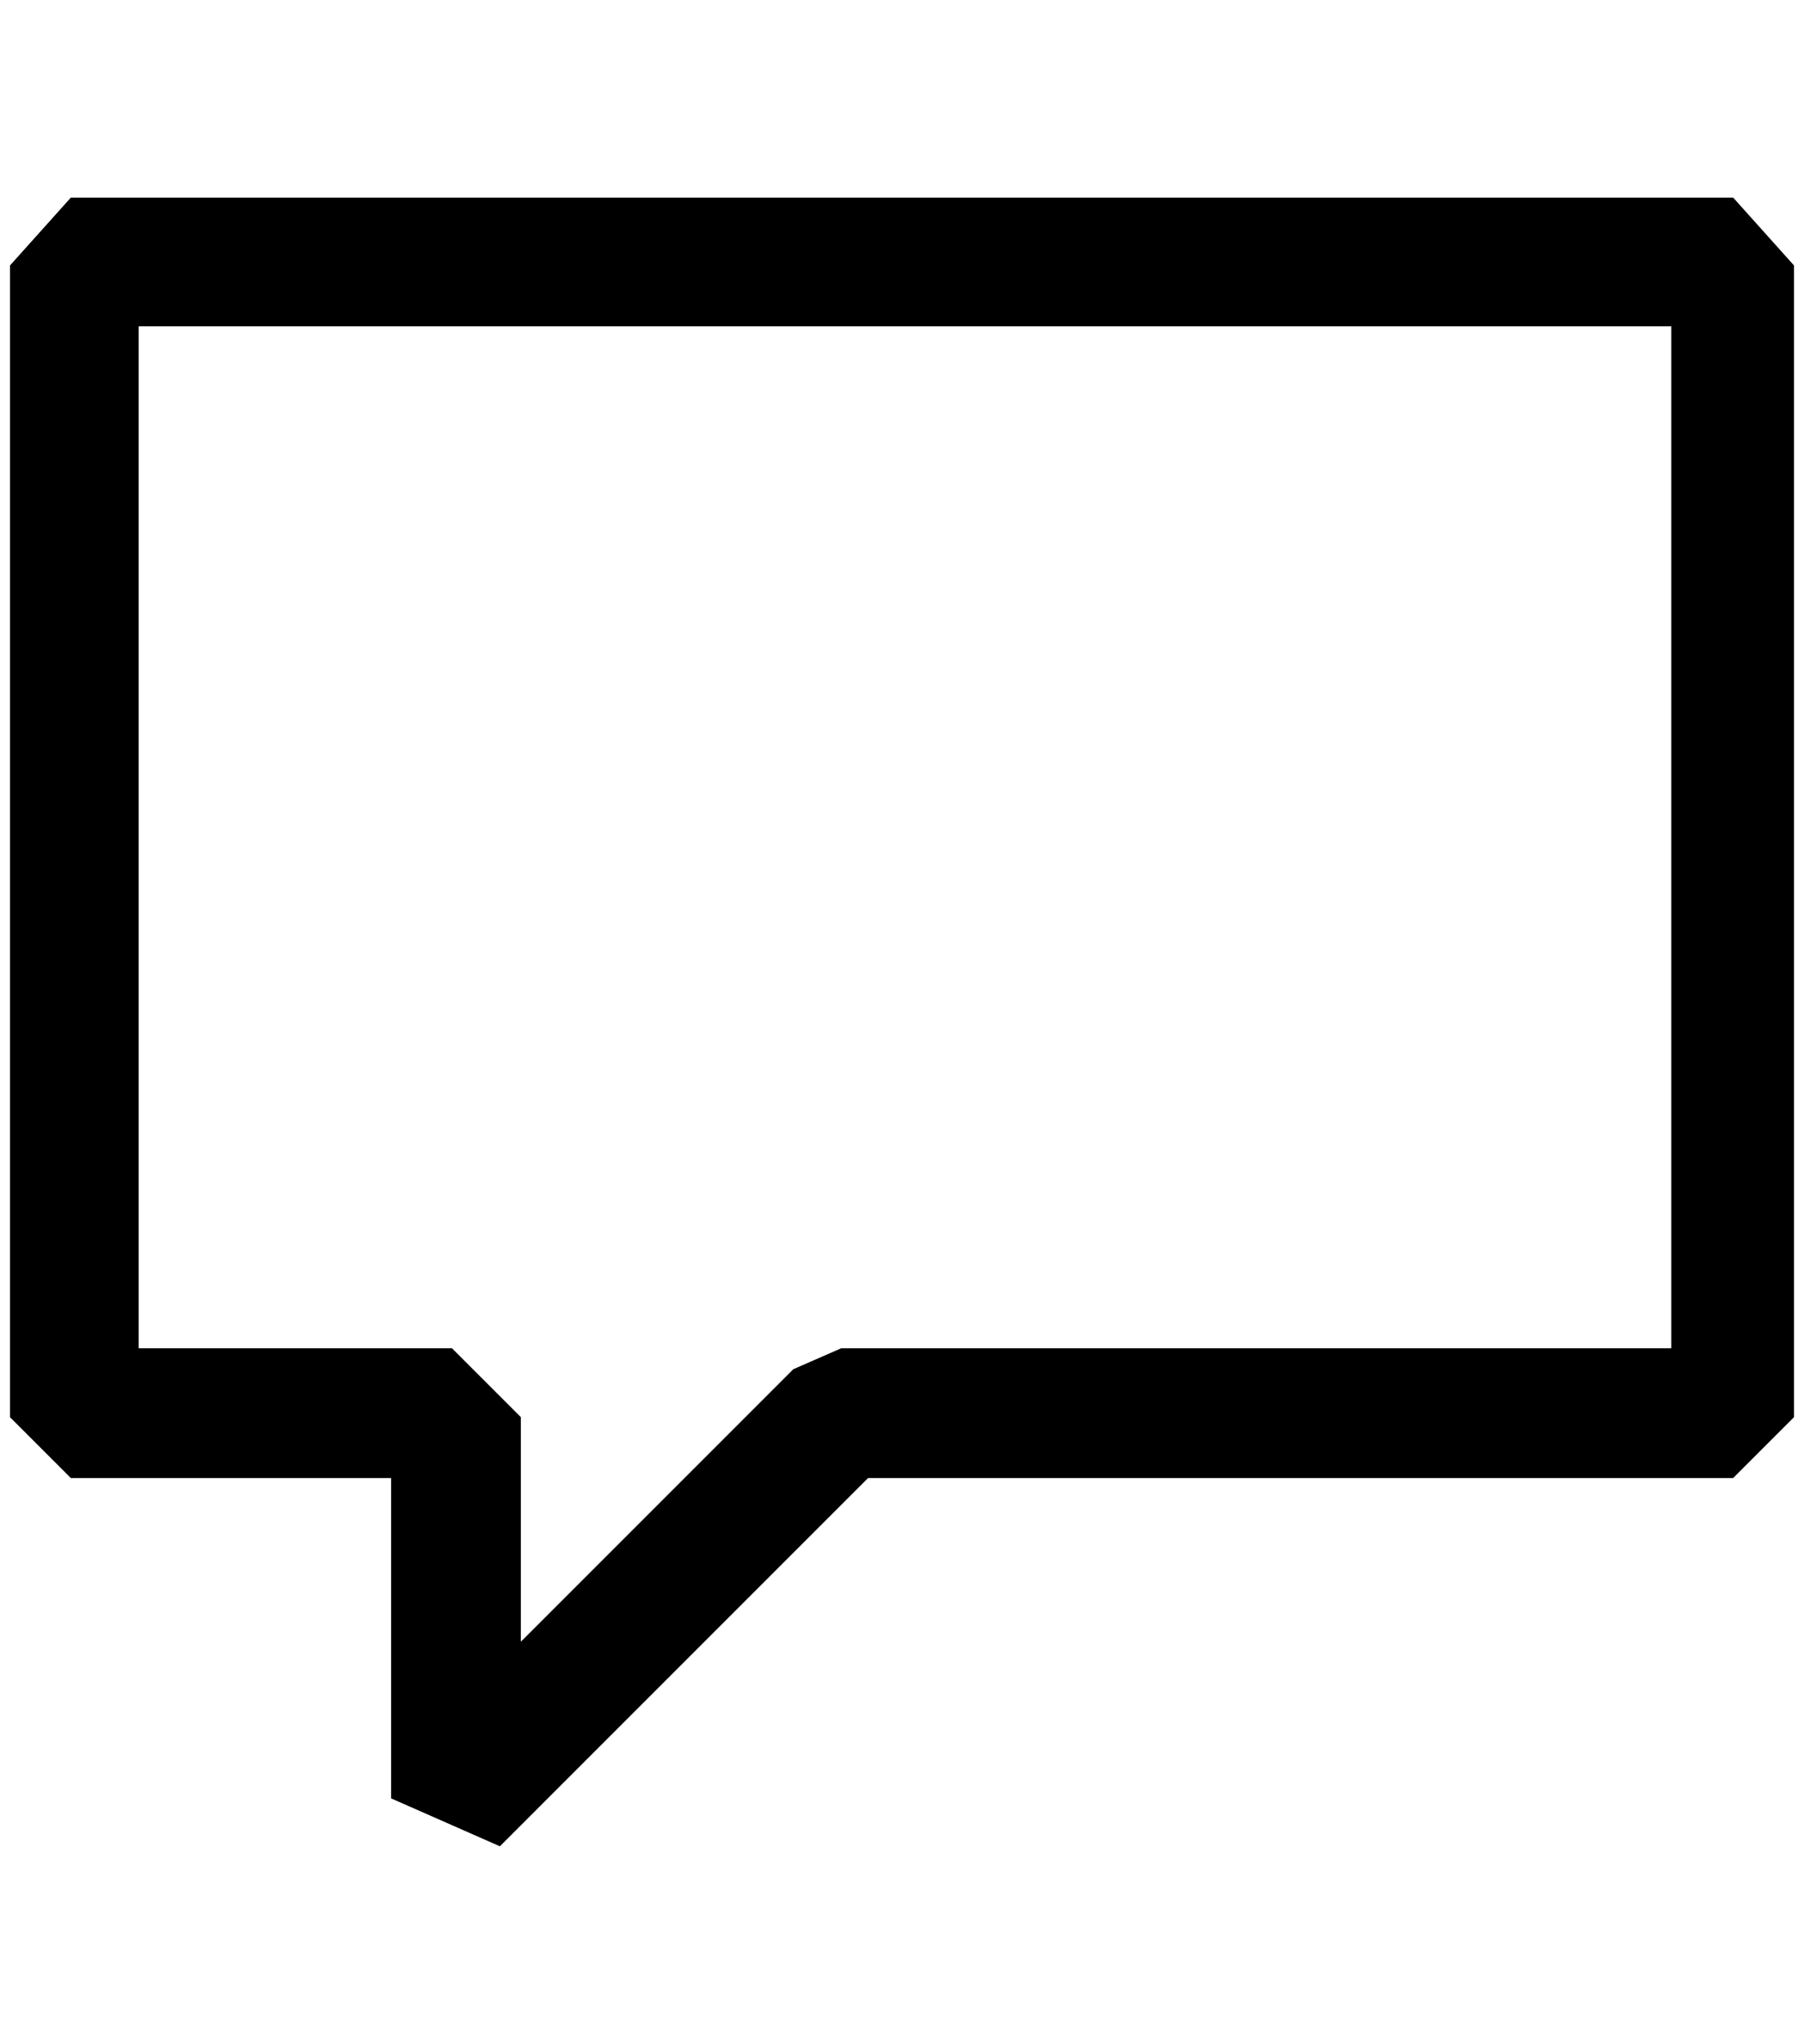 <?xml version="1.0" standalone="no"?>
<!DOCTYPE svg PUBLIC "-//W3C//DTD SVG 1.1//EN" "http://www.w3.org/Graphics/SVG/1.1/DTD/svg11.dtd" >
<svg xmlns="http://www.w3.org/2000/svg" xmlns:xlink="http://www.w3.org/1999/xlink" version="1.1" viewBox="-10 0 1808 2048">
   <path fill="currentColor"
d="M1727 198h-1666l-61 68v1154l61 61h321v321l109 48l369 -369h867l61 -61v-1154zM1665 1351h-832l-48 21l-273 273v-225l-69 -69h-314v-1024h1536v1024z" />
</svg>
